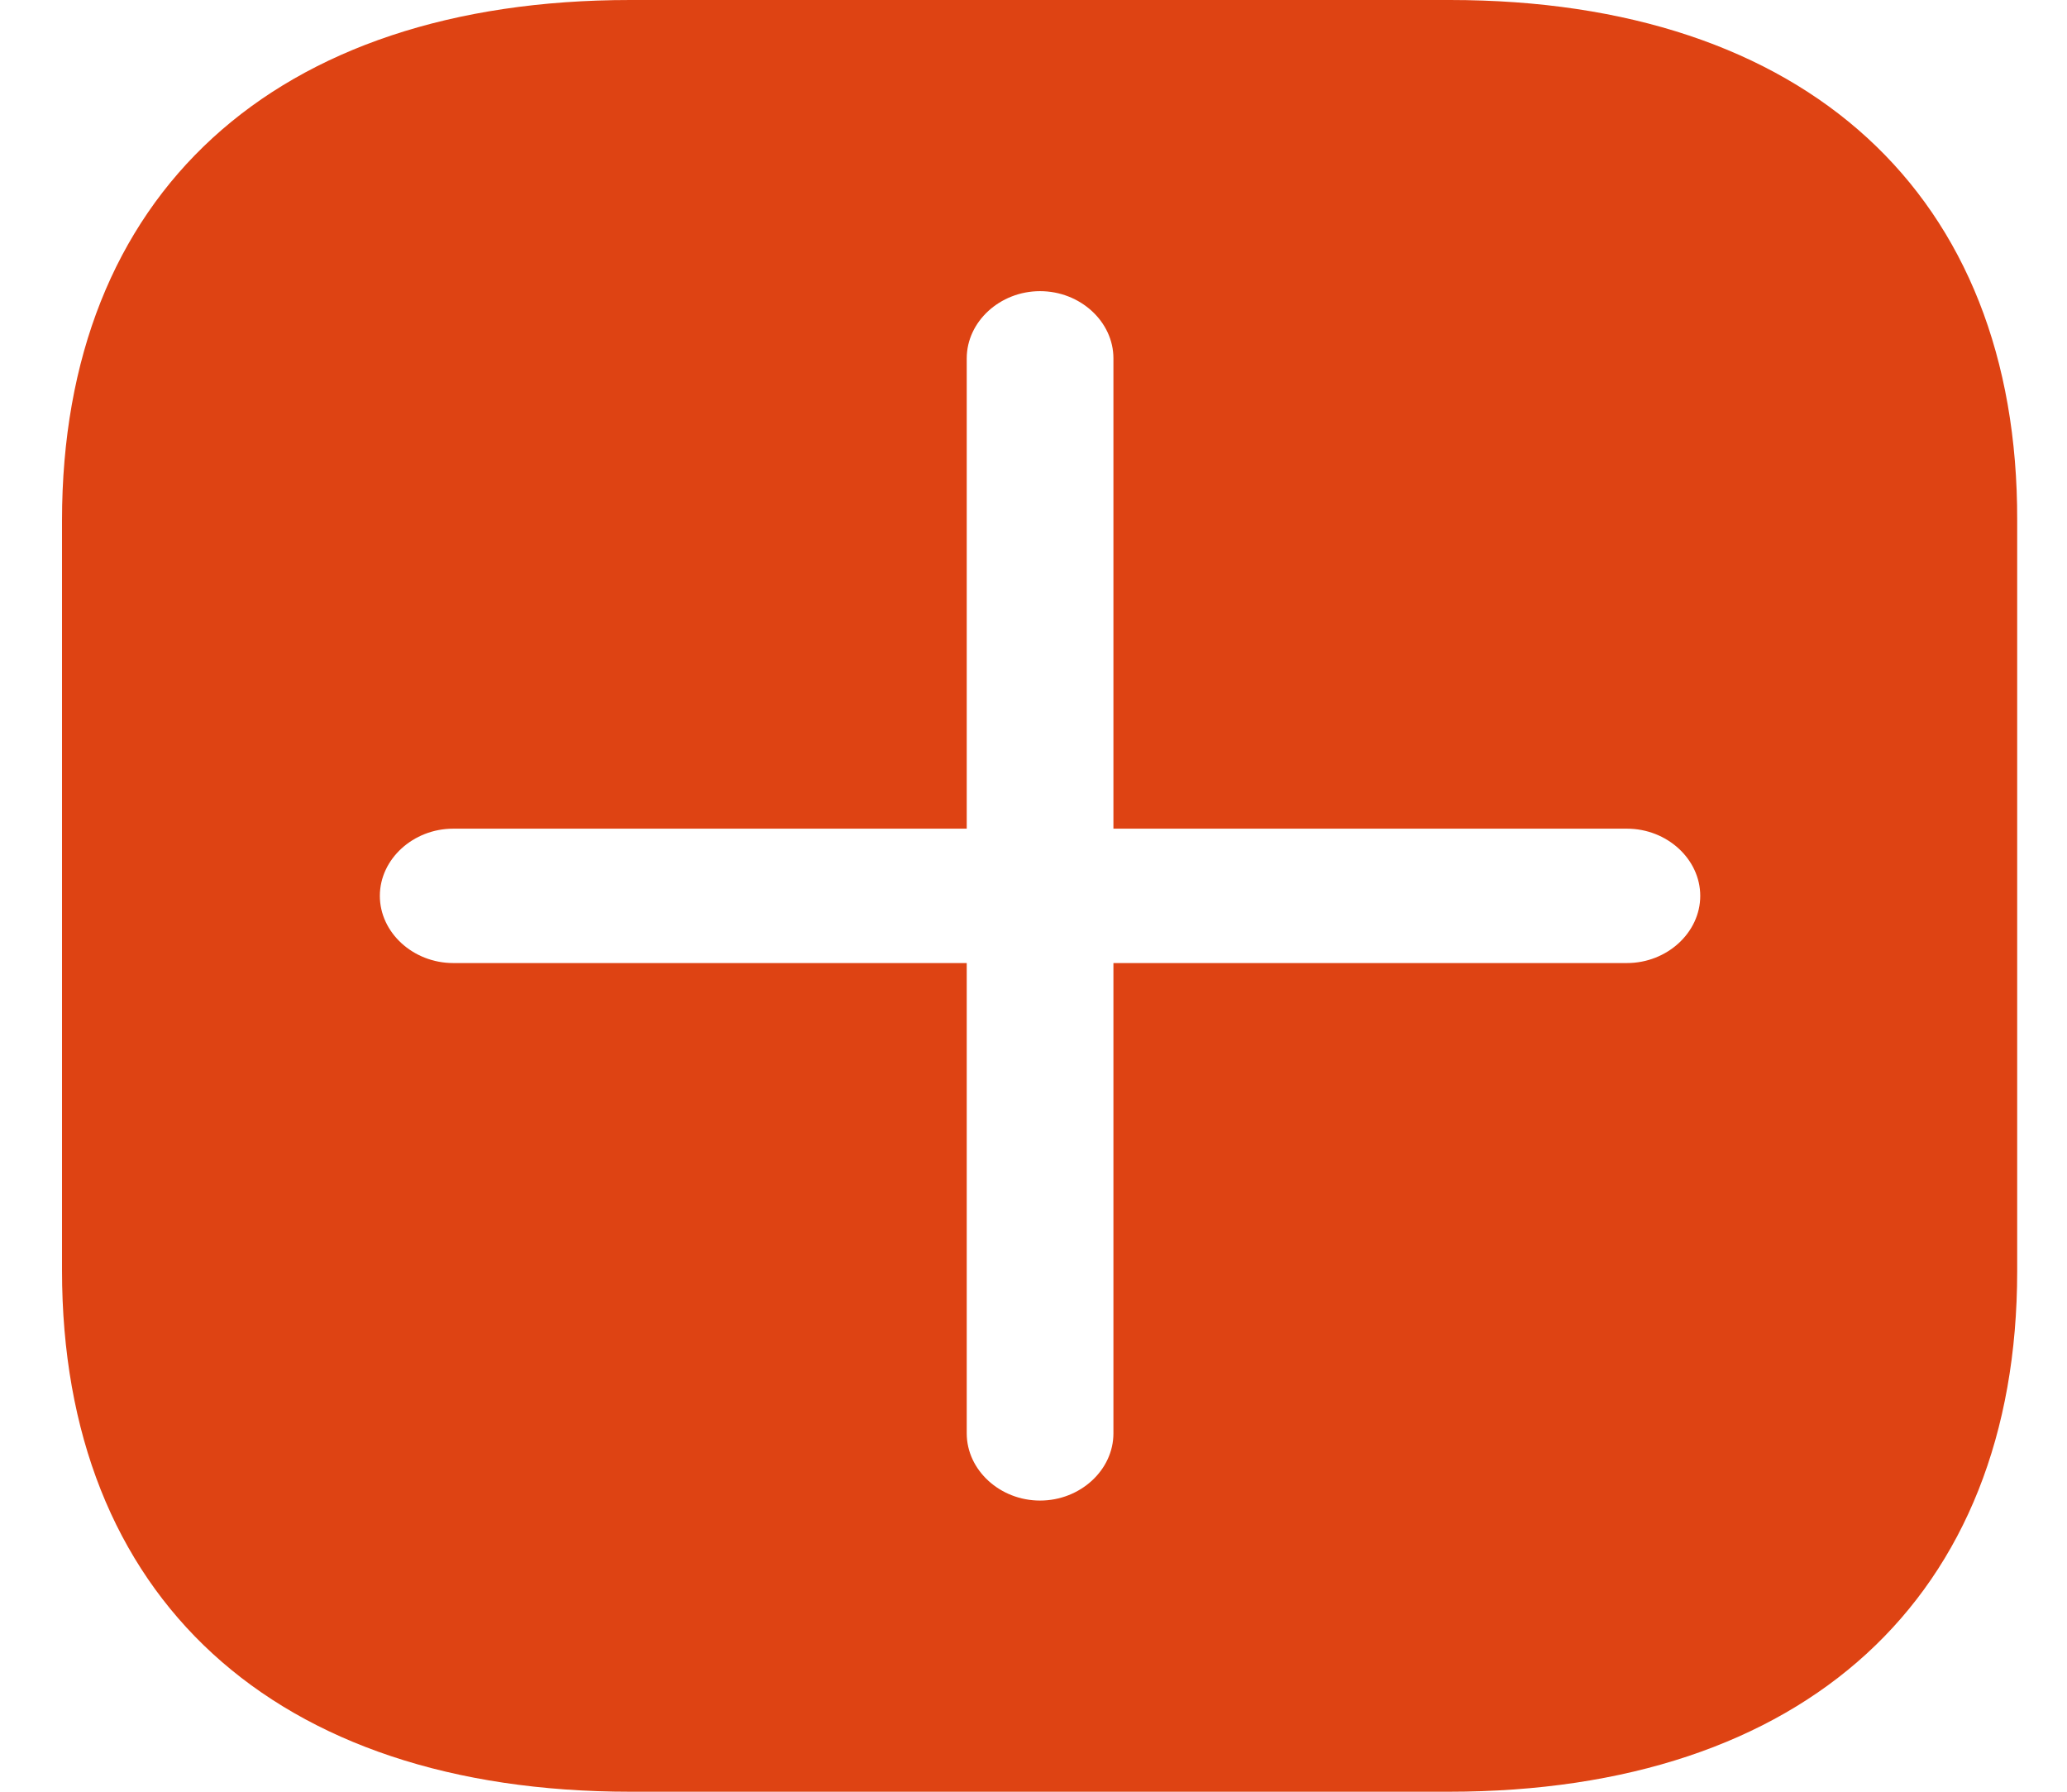 <svg width="30" height="26" viewBox="0 0 30 26" fill="none" xmlns="http://www.w3.org/2000/svg">
<path d="M21.043 0H9.148C3.98 0 0.9 2.821 0.9 7.553V18.434C0.9 23.179 3.98 26 9.148 26H21.029C26.196 26 29.277 23.179 29.277 18.447V7.553C29.291 2.821 26.21 0 21.043 0ZM23.613 13.975H16.16V20.8C16.16 21.333 15.678 21.775 15.095 21.775C14.513 21.775 14.031 21.333 14.031 20.8V13.975H6.578C5.996 13.975 5.513 13.533 5.513 13C5.513 12.467 5.996 12.025 6.578 12.025H14.031V5.2C14.031 4.667 14.513 4.225 15.095 4.225C15.678 4.225 16.16 4.667 16.16 5.2V12.025H23.613C24.195 12.025 24.677 12.467 24.677 13C24.677 13.533 24.195 13.975 23.613 13.975Z" fill="#DE4313"/>
</svg>
